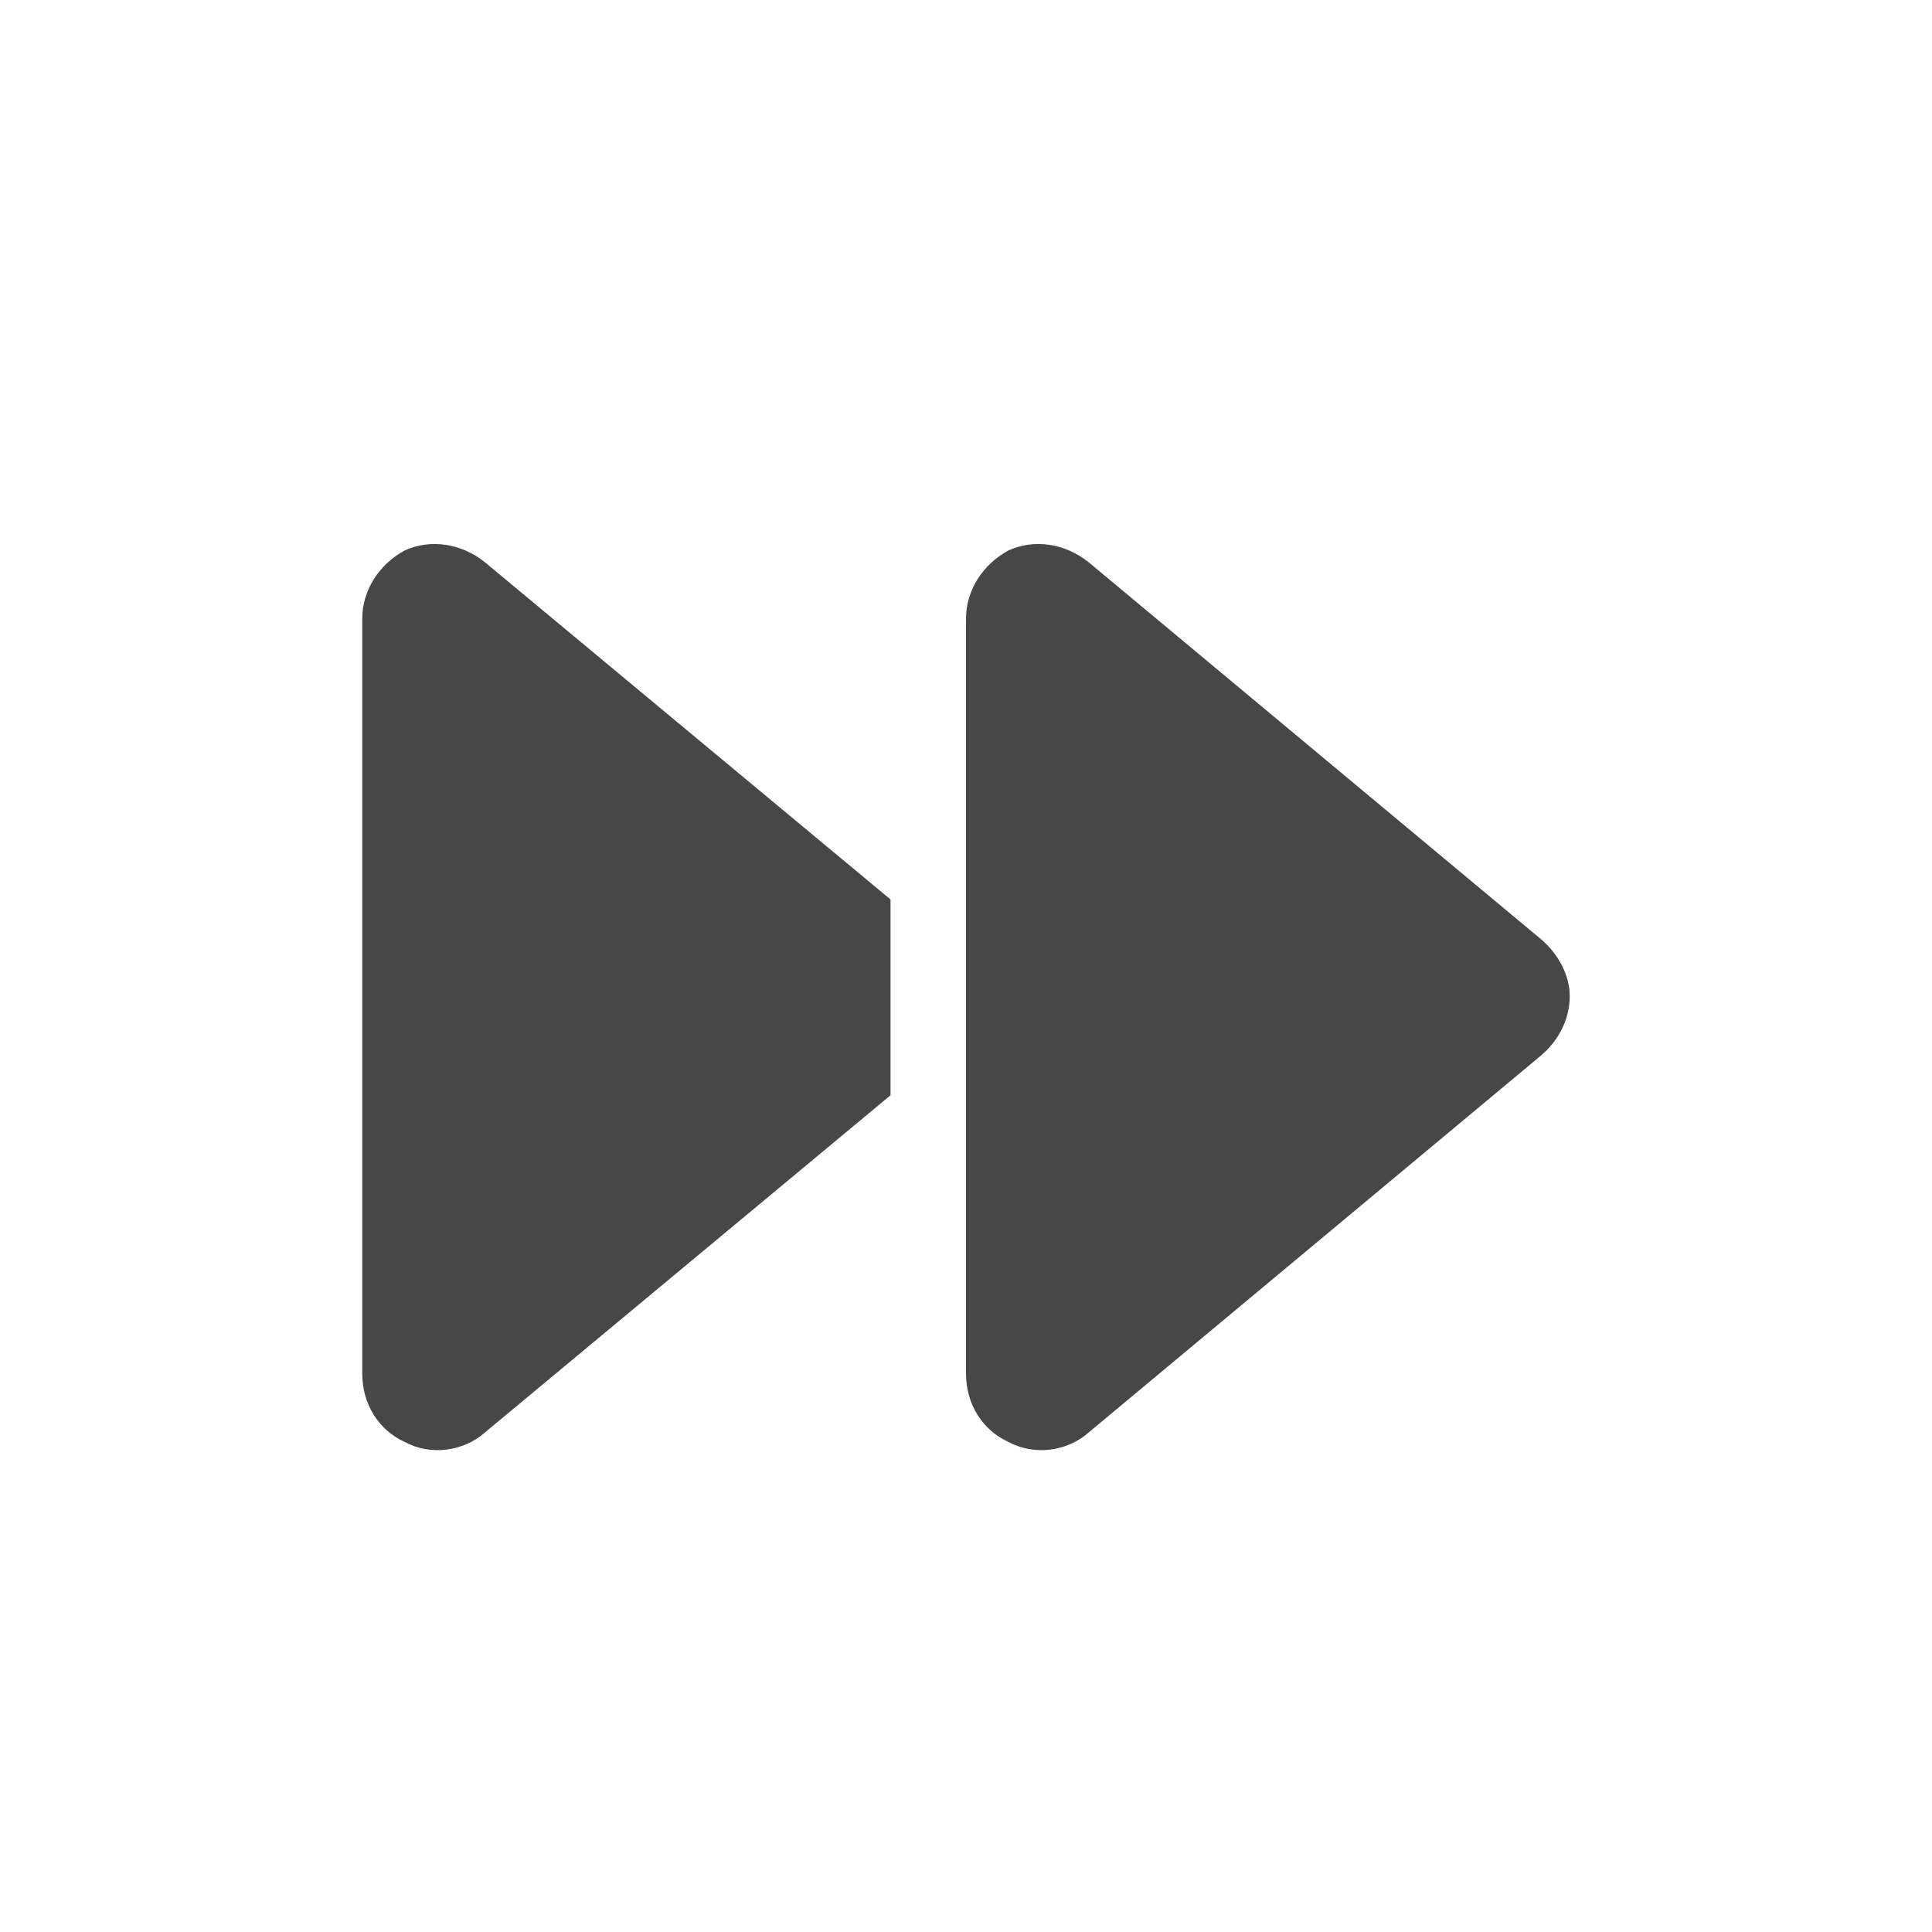 <svg width="32" height="32" viewBox="0 0 32 32" fill="none" xmlns="http://www.w3.org/2000/svg">
<g id="standalone / md / forward-md / fill">
<path id="icon" d="M8.031 23.727C7.68 24.039 7.133 24.117 6.703 23.883C6.273 23.688 6 23.258 6 22.75V10.25C6 9.781 6.273 9.352 6.703 9.117C7.133 8.922 7.641 9 8.031 9.312L14.75 14.898V16.5V18.141L8.031 23.727ZM16 20.25V16.5V11.5V10.25C16 9.781 16.273 9.352 16.703 9.117C17.133 8.922 17.641 9 18.031 9.312L25.531 15.562C25.805 15.797 26 16.148 26 16.5C26 16.891 25.805 17.242 25.531 17.477L18.031 23.727C17.68 24.039 17.133 24.117 16.703 23.883C16.273 23.688 16 23.258 16 22.75V20.25Z" fill="black" fill-opacity="0.72"/>
</g>
</svg>
